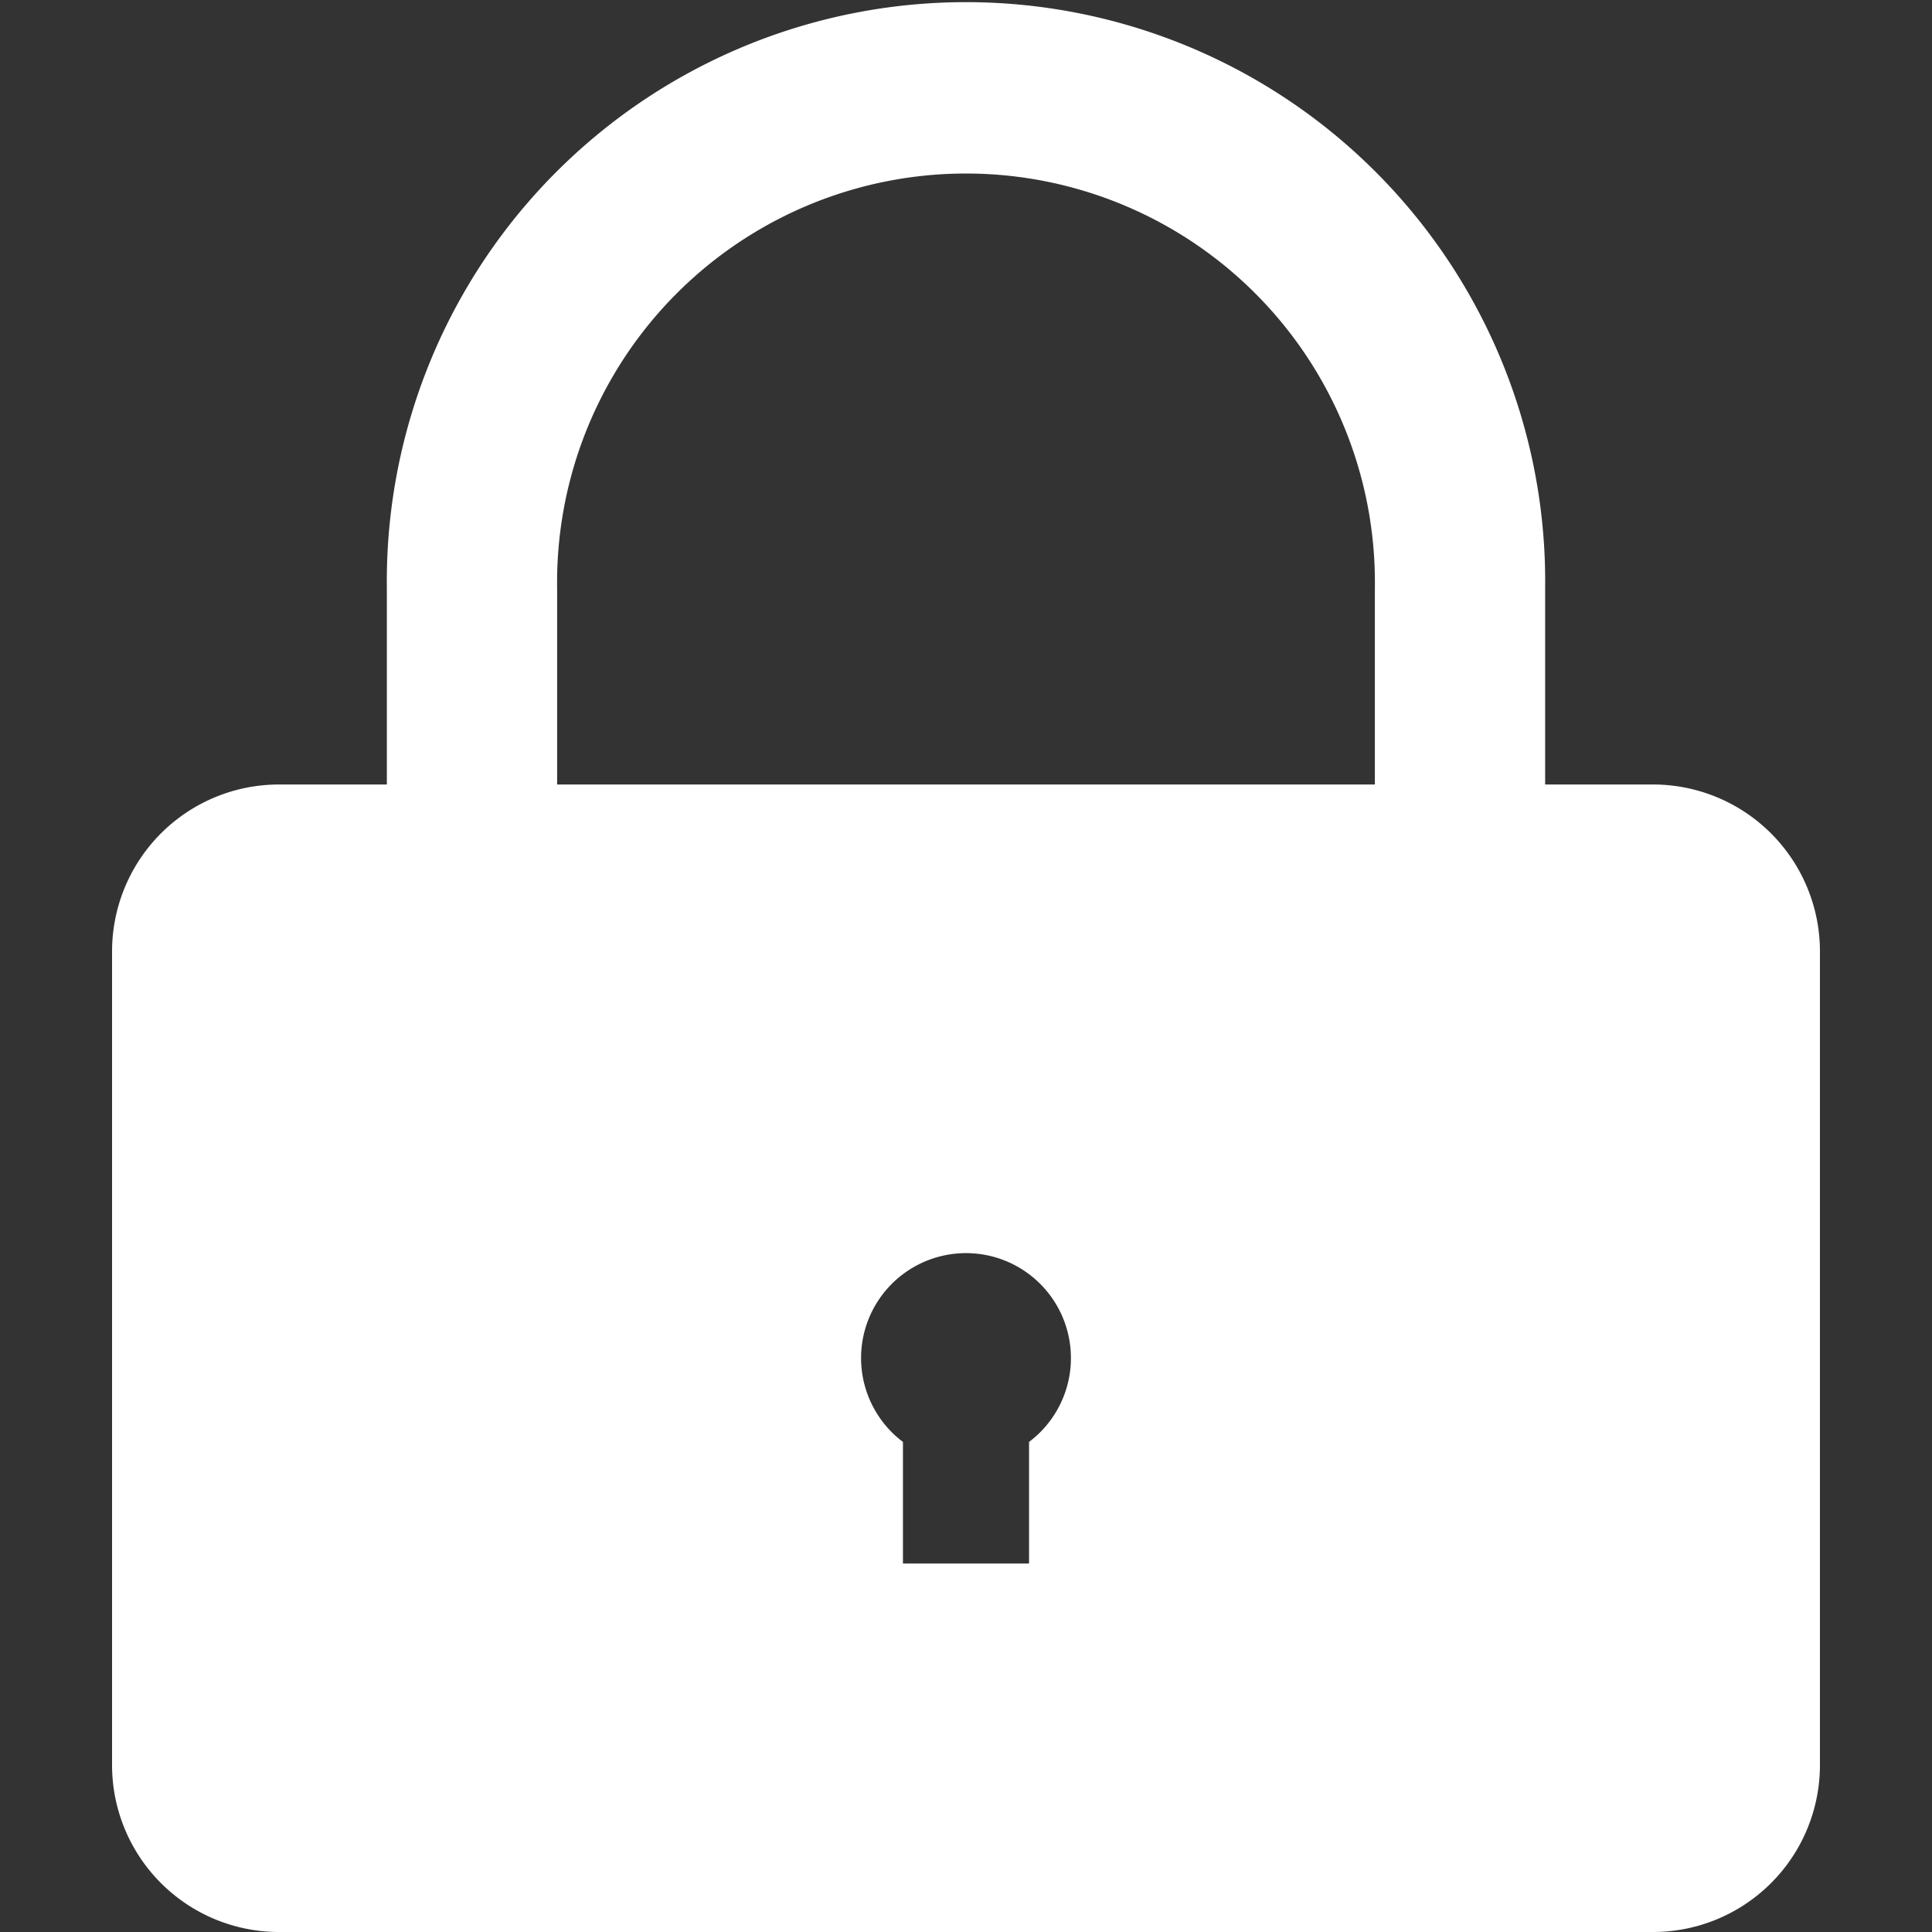 <svg xmlns="http://www.w3.org/2000/svg" viewBox="0 0 238.27 238.27"><rect x="0" y="0" width="238.27" height="238.27" fill="#333333" stroke="none"/><defs><style>.cls-1{fill:none;}.cls-2{fill:#fff;}</style></defs><title>Asset 57 target bla</title><g id="Layer_2" data-name="Layer 2"><g id="Layer_1-2" data-name="Layer 1"><rect class="cls-1" width="238.27" height="238.27"/><path class="cls-2" d="M203.86,96.75h-13.3V72.54a71.43,71.43,0,1,0-142.85,0V96.75H34.41a20.59,20.59,0,0,0-20.59,20.59V217.68a20.59,20.59,0,0,0,20.59,20.59H203.86a20.59,20.59,0,0,0,20.59-20.59V117.34A20.59,20.59,0,0,0,203.86,96.75ZM68.71,72.54a50.43,50.43,0,1,1,100.85,0V96.75H68.71Zm58.2,105.29v15H111.36v-15a12.94,12.94,0,1,1,15.55,0Z"/></g></g></svg>